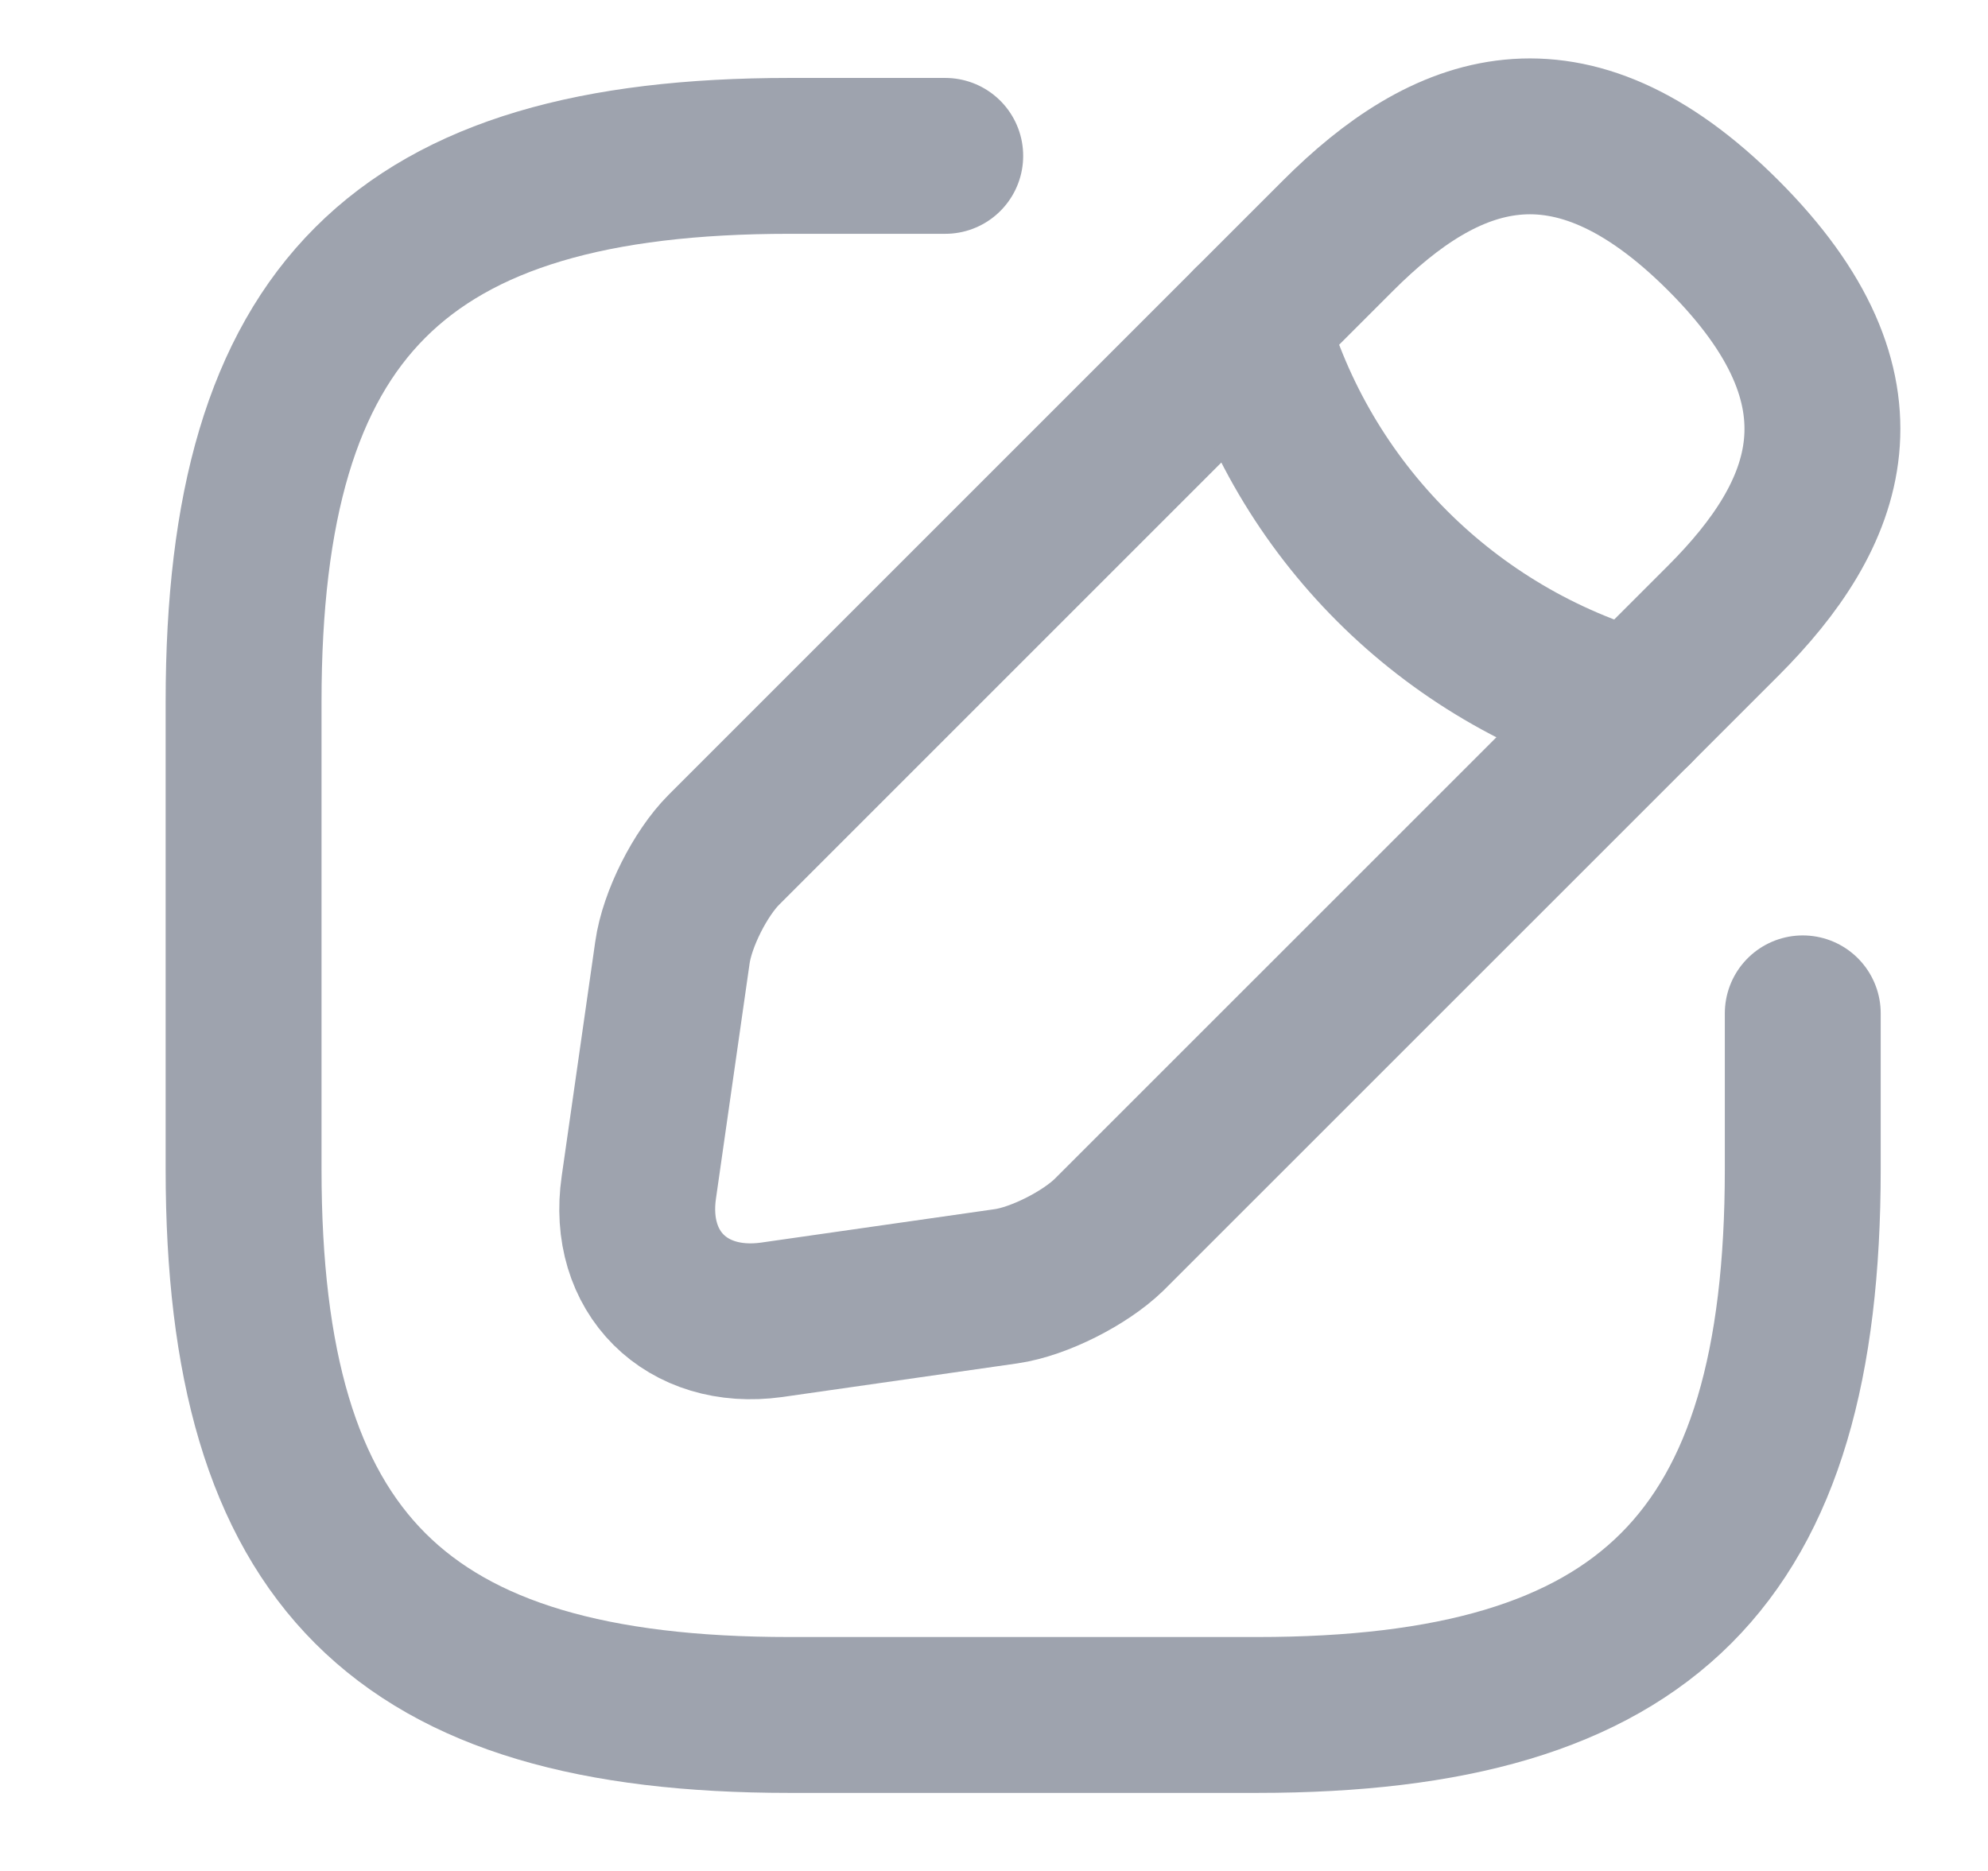 <svg width="17" height="16" viewBox="0 0 17 16" fill="none" xmlns="http://www.w3.org/2000/svg">
<path d="M8.083 1.333H6.75C3.416 1.333 2.083 2.666 2.083 6V10C2.083 13.333 3.416 14.666 6.75 14.666H10.75C14.083 14.666 15.416 13.333 15.416 10V8.666" stroke="#9EA3AE" stroke-width="1.333" stroke-linecap="round" stroke-linejoin="round"/>
<path d="M11.443 2.014L6.19 7.267C5.99 7.467 5.79 7.86 5.75 8.147L5.463 10.153C5.357 10.88 5.87 11.387 6.597 11.287L8.603 11C8.883 10.96 9.277 10.76 9.483 10.56L14.737 5.307C15.643 4.4 16.07 3.347 14.737 2.014C13.403 0.68 12.35 1.107 11.443 2.014Z" stroke="#9EA3AE" stroke-width="1.333" stroke-miterlimit="10" stroke-linecap="round" stroke-linejoin="round"/>
<path d="M10.69 2.767C11.137 4.36 12.384 5.607 13.984 6.06" stroke="#9EA3AE" stroke-width="1.333" stroke-miterlimit="10" stroke-linecap="round" stroke-linejoin="round"/>
</svg>

